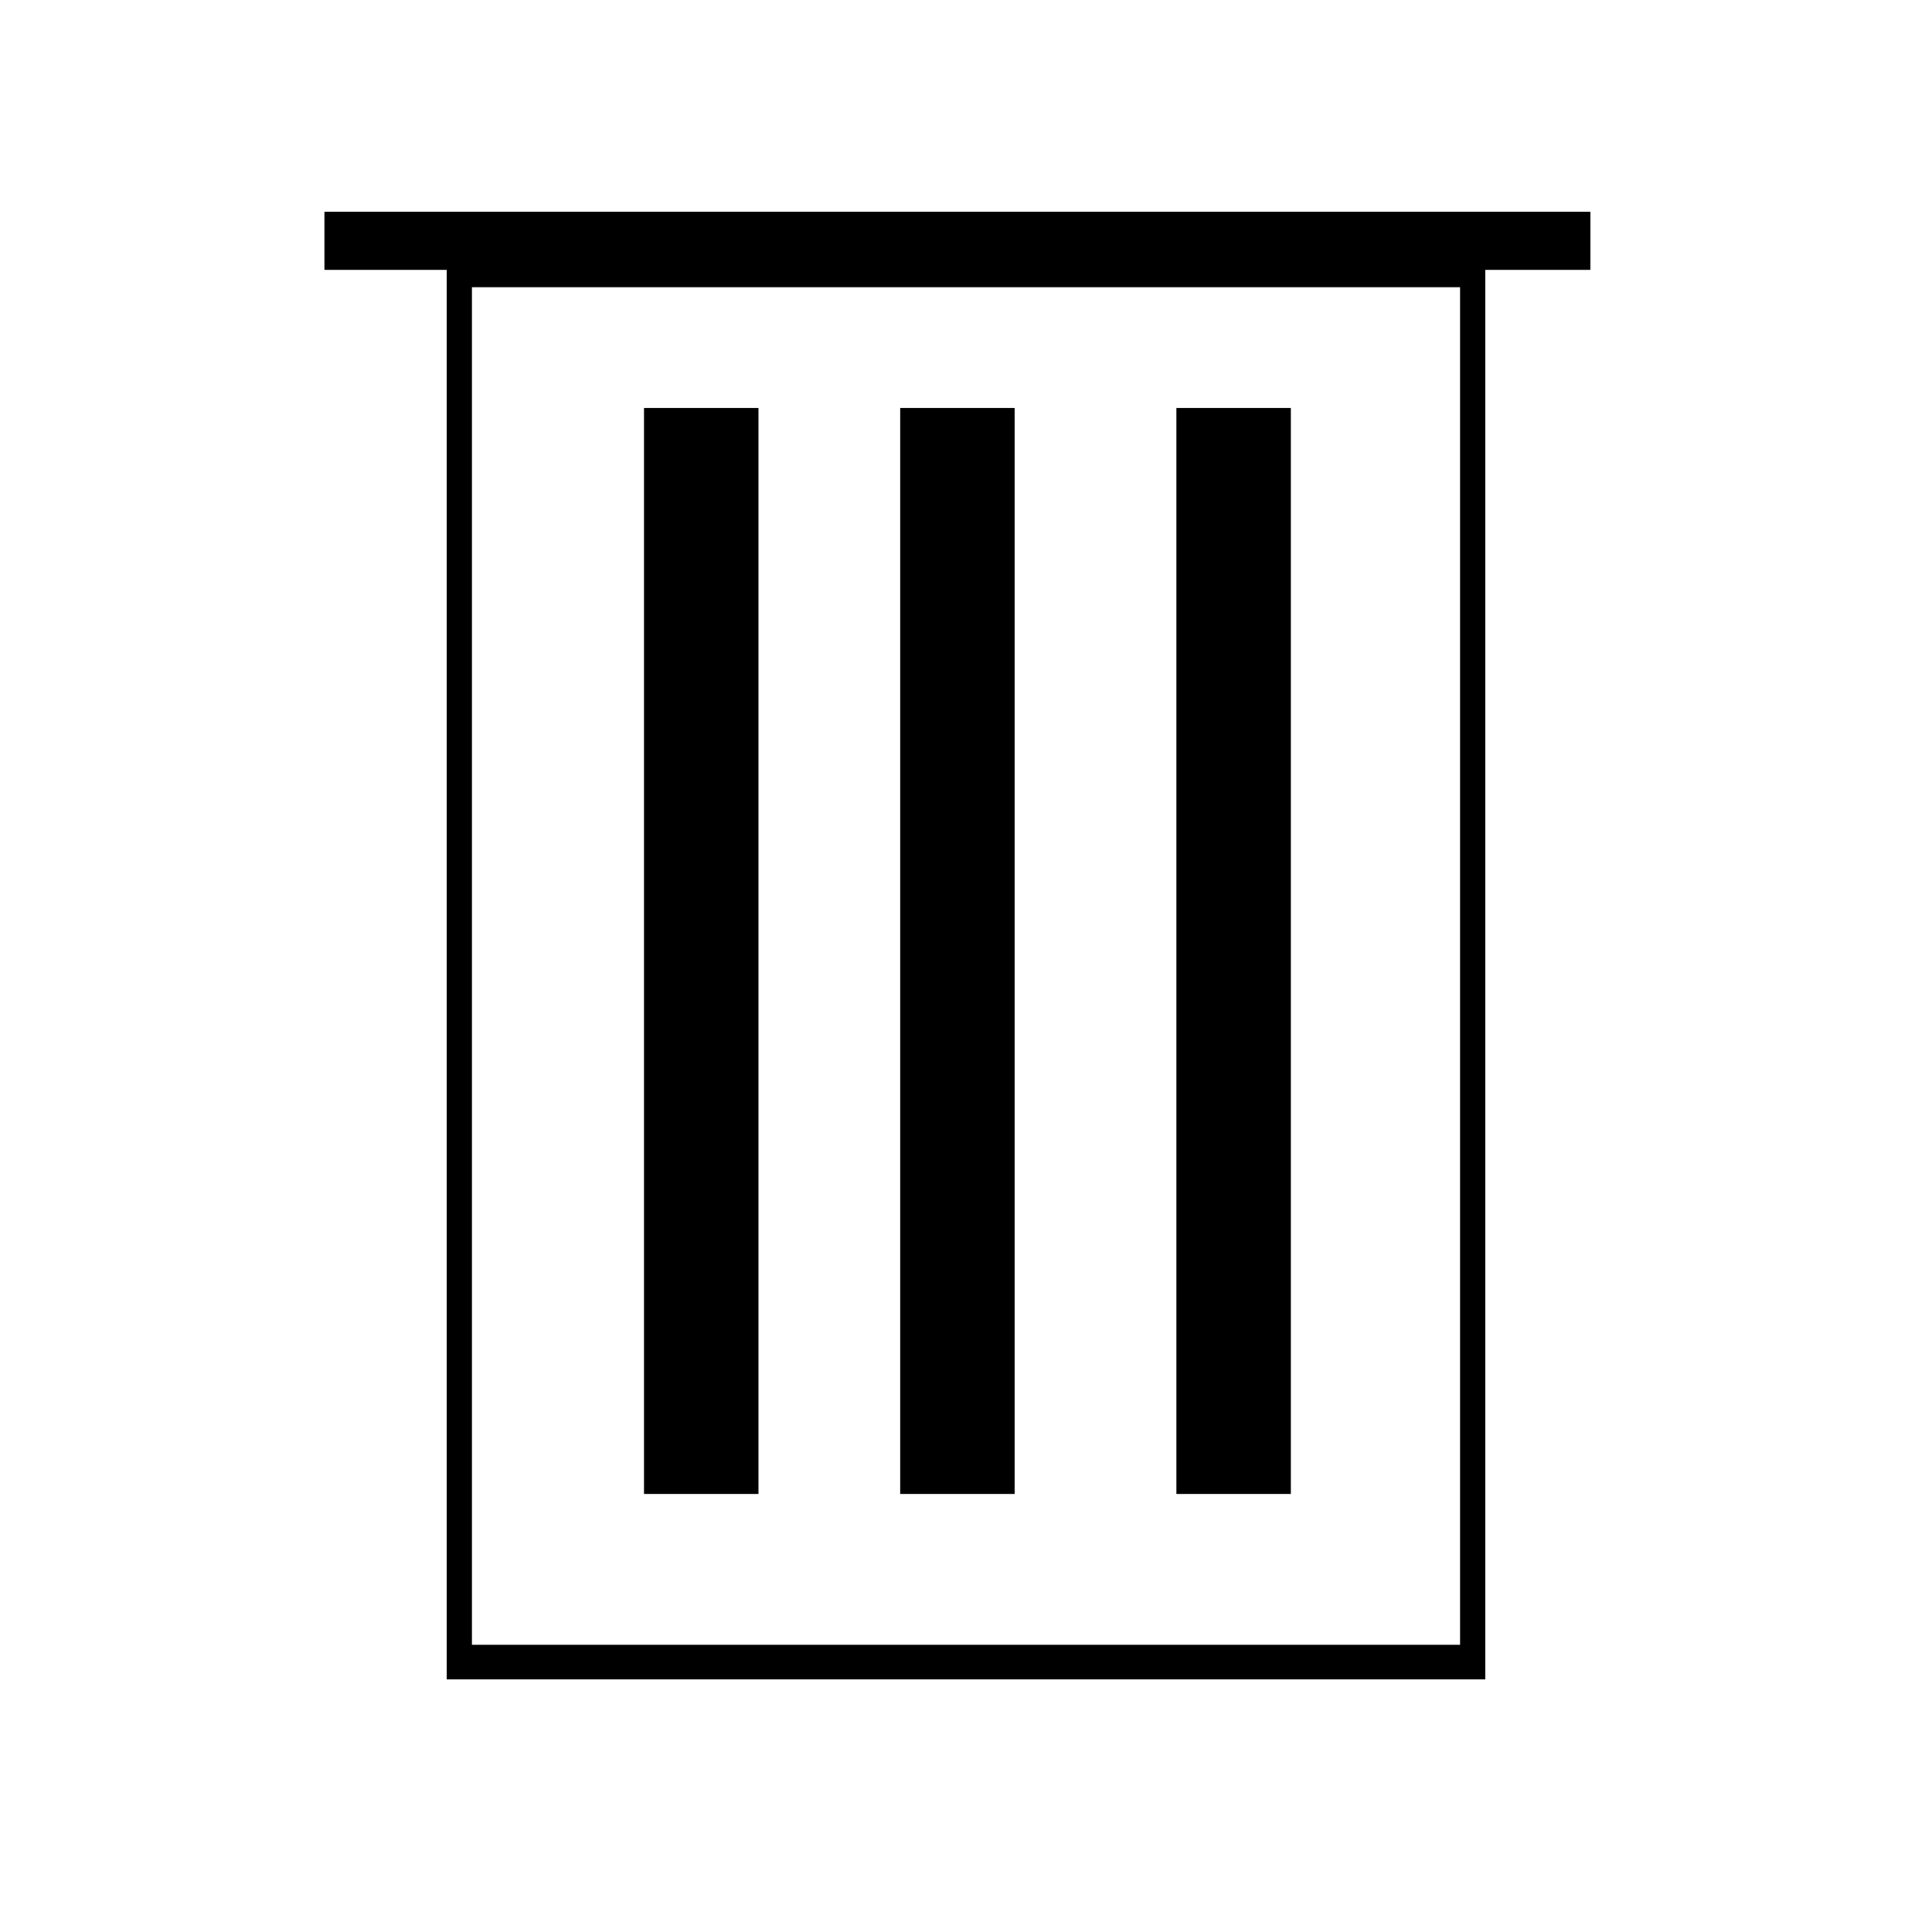 <?xml version="1.0" encoding="UTF-8" standalone="no" ?>
<!DOCTYPE svg PUBLIC "-//W3C//DTD SVG 1.1//EN" "http://www.w3.org/Graphics/SVG/1.1/DTD/svg11.dtd">
<svg xmlns="http://www.w3.org/2000/svg" xmlns:xlink="http://www.w3.org/1999/xlink" version="1.1" width="500" height="500" viewBox="0 0 500 500" xml:space="preserve">
<desc>Created with Fabric.js 5.3.0</desc>
<defs>
</defs>
<g transform="matrix(1.086 0 0 1.492 250 250)" id="rZ_GxRKpQF1EG1Y3Fa9ga"  >
<path style="stroke: rgb(0,0,0); stroke-width: 6; stroke-dasharray: none; stroke-linecap: butt; stroke-dashoffset: 0; stroke-linejoin: miter; stroke-miterlimit: 4; fill: none; fill-rule: nonzero; opacity: 1;" vector-effect="non-scaling-stroke"  transform=" translate(0, 0)" d="M -120.741 -120.741 L 120.741 -120.741 L 120.741 120.741 L -120.741 120.741 z" stroke-linecap="round" />
</g>
<g transform="matrix(1 0 0 1 247.778 69.319)" id="aCR8wBq-Y_Z07SDicIUON"  >
<path style="stroke: rgb(0,0,0); stroke-width: 1; stroke-dasharray: none; stroke-linecap: butt; stroke-dashoffset: 0; stroke-linejoin: miter; stroke-miterlimit: 4; fill: rgb(255,255,255); fill-opacity: 0; fill-rule: nonzero; opacity: 1;" vector-effect="non-scaling-stroke"  transform=" translate(0, 0)" d="M -163.333 0 C -162.593 0 163.333 0 163.333 0" stroke-linecap="round" />
</g>
<g transform="matrix(4.423 0 0 0.203 247.778 62.317)" id="4PvQdtKI14I2CSOsFQWDt"  >
<path style="stroke: rgb(0,0,0); stroke-width: 0; stroke-dasharray: none; stroke-linecap: butt; stroke-dashoffset: 0; stroke-linejoin: miter; stroke-miterlimit: 4; fill: rgb(0,0,0); fill-rule: nonzero; opacity: 1;" vector-effect="non-scaling-stroke"  transform=" translate(0, 0)" d="M -37.037 -37.037 L 37.037 -37.037 L 37.037 37.037 L -37.037 37.037 z" stroke-linecap="round" />
</g>
<g transform="matrix(0.203 0 0 1.926 181.481 246.111)" id="OSQIZIY5yI6daNHsyxdz0"  >
<path style="stroke: rgb(0,0,0); stroke-width: 0; stroke-dasharray: none; stroke-linecap: butt; stroke-dashoffset: 0; stroke-linejoin: miter; stroke-miterlimit: 4; fill: rgb(0,0,0); fill-rule: nonzero; opacity: 1;" vector-effect="non-scaling-stroke"  transform=" translate(0, 0)" d="M -72.963 -72.963 L 72.963 -72.963 L 72.963 72.963 L -72.963 72.963 z" stroke-linecap="round" />
</g>
<g transform="matrix(0.203 0 0 1.926 247.778 246.111)" id="2lHSLvUfJAXTUjLd6lC5j"  >
<path style="stroke: rgb(0,0,0); stroke-width: 0; stroke-dasharray: none; stroke-linecap: butt; stroke-dashoffset: 0; stroke-linejoin: miter; stroke-miterlimit: 4; fill: rgb(0,0,0); fill-rule: nonzero; opacity: 1;" vector-effect="non-scaling-stroke"  transform=" translate(0, 0)" d="M -72.963 -72.963 L 72.963 -72.963 L 72.963 72.963 L -72.963 72.963 z" stroke-linecap="round" />
</g>
<g transform="matrix(0.203 0 0 1.926 319.259 246.111)" id="Ig6U8w9SsWIR1cCzz0oJI"  >
<path style="stroke: rgb(0,0,0); stroke-width: 0; stroke-dasharray: none; stroke-linecap: butt; stroke-dashoffset: 0; stroke-linejoin: miter; stroke-miterlimit: 4; fill: rgb(0,0,0); fill-rule: nonzero; opacity: 1;" vector-effect="non-scaling-stroke"  transform=" translate(0, 0)" d="M -72.963 -72.963 L 72.963 -72.963 L 72.963 72.963 L -72.963 72.963 z" stroke-linecap="round" />
</g>
</svg>